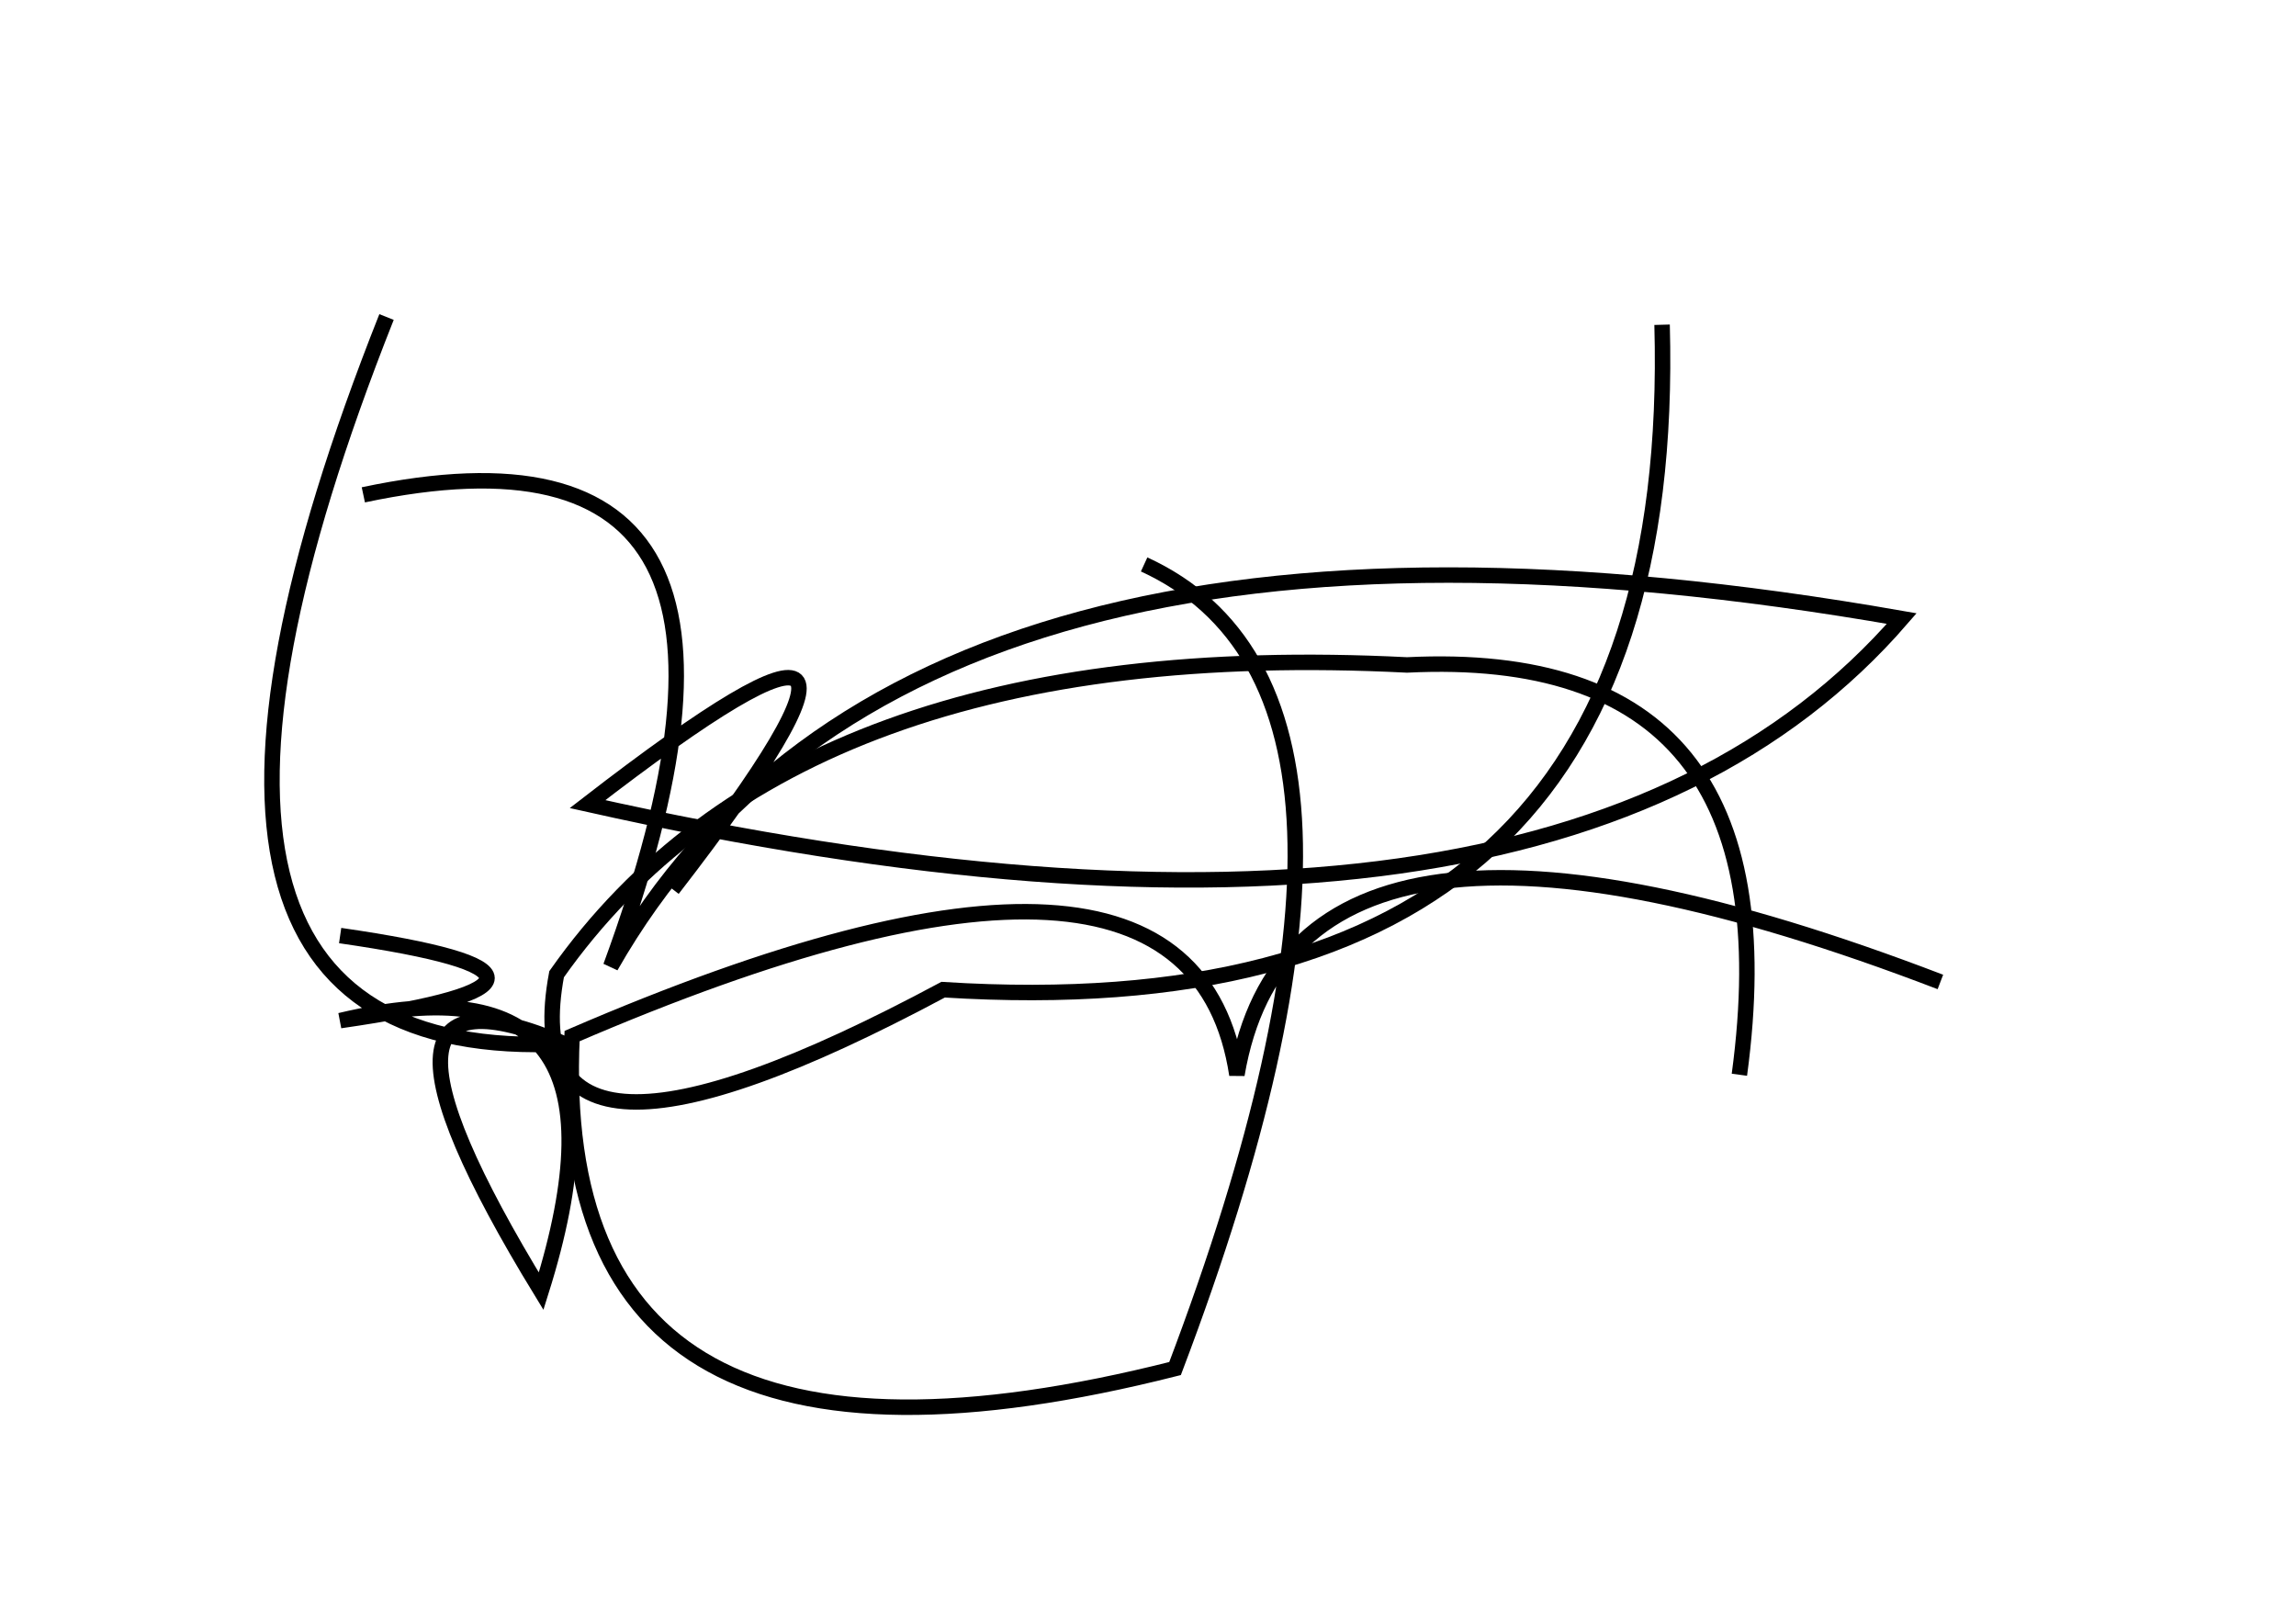 <?xml version="1.0" encoding="utf-8" ?>
<svg baseProfile="full" height="210mm" version="1.1" viewBox="0 0 297 210" width="297mm" xmlns="http://www.w3.org/2000/svg" xmlns:ev="http://www.w3.org/2001/xml-events" xmlns:xlink="http://www.w3.org/1999/xlink"><defs /><g transform="translate(43,30)"><path d="M 208,97 Q 124.5,65.0 117,109 Q 111.0,69.5 31,104 Q 28.0,167.5 109,147 Q 142.0,60.0 105,43" fill="none" stroke="black" stroke-width="2" /><path d="M 7,11 Q -31.5,108.0 30,105 Q -0.5,92.0 27,137 Q 41.0,92.5 1,102 Q 39.0,96.5 1,91" fill="none" stroke="black" stroke-width="2" /><path d="M 182,109 Q 189.5,53.5 139,56 Q 60.0,52.0 29,96 Q 23.0,128.0 79,98 Q 174.5,104.0 172,12" fill="none" stroke="black" stroke-width="2" /><path d="M 44,85 Q 81.5,36.5 33,74 Q 158.0,102.0 203,50 Q 74.5,27.5 36,95 Q 63.0,21.5 4,34" fill="none" stroke="black" stroke-width="2" /></g></svg>